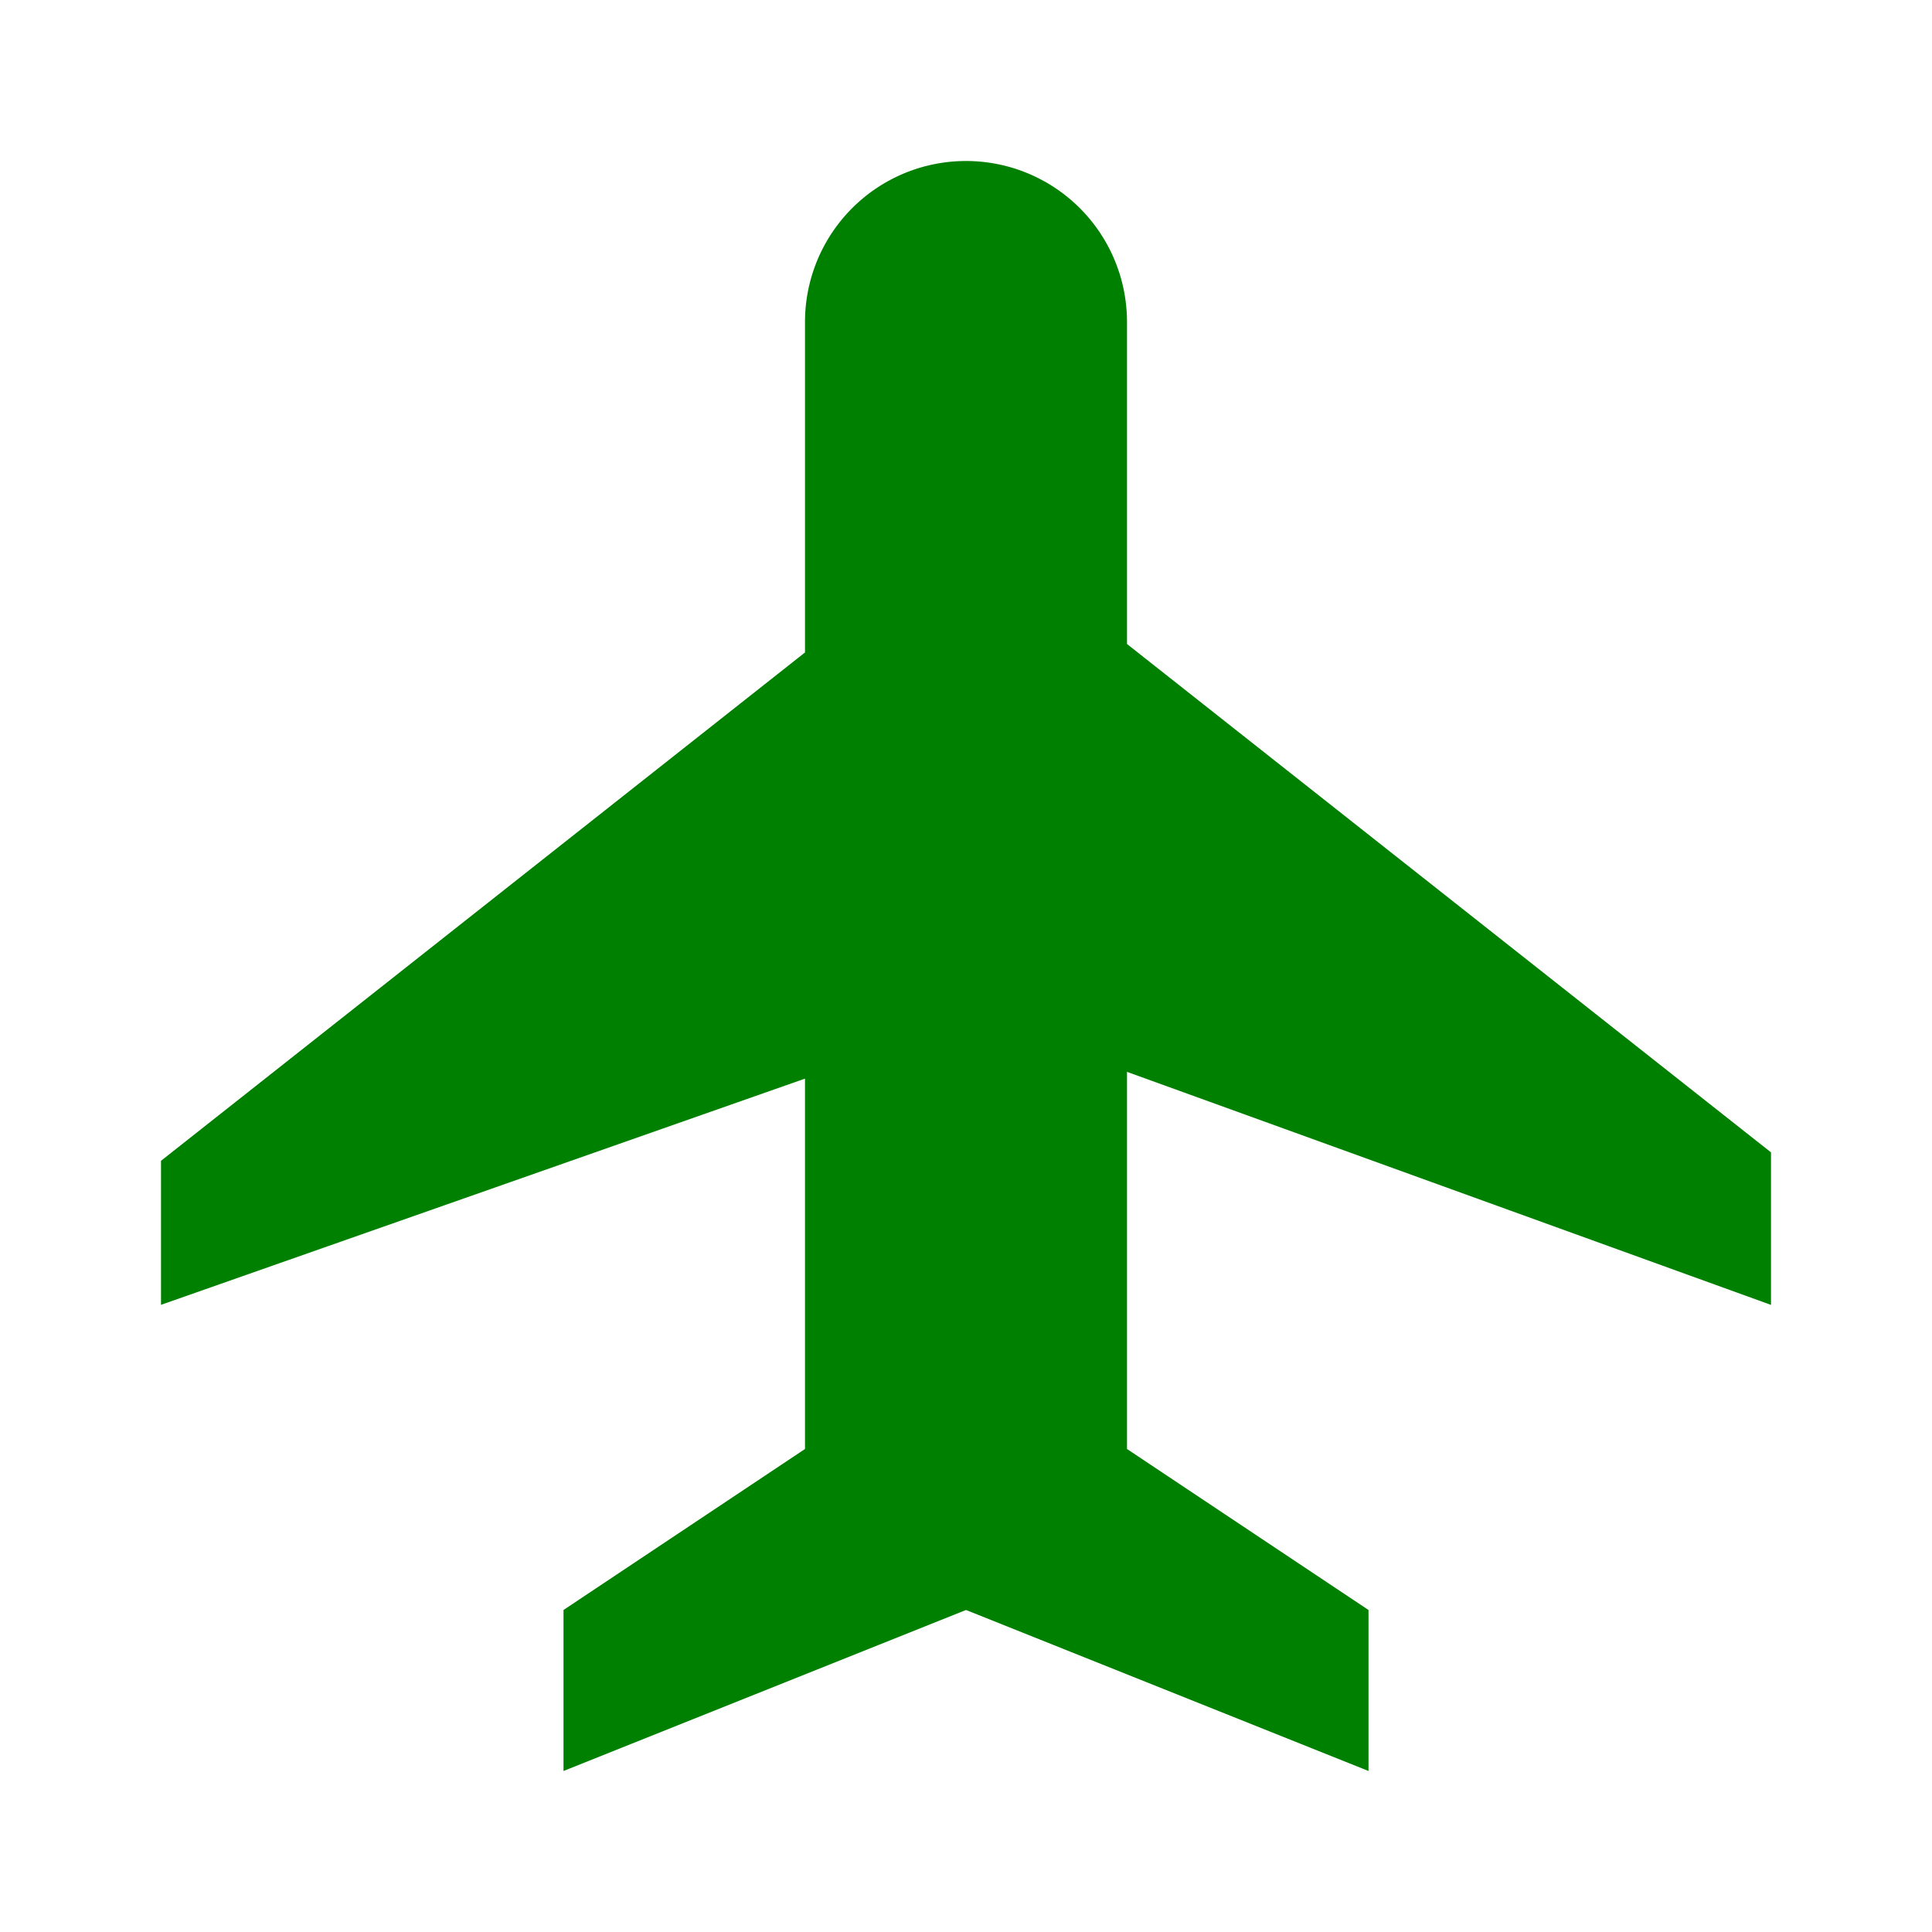 <svg xmlns="http://www.w3.org/2000/svg" width="20" height="20" viewBox="0 0 24 24"><path fill="green" d="M22 16.21v-1.895L14 8V4a2 2 0 0 0-4 0v4.105L2 14.42v1.789l8-2.81V18l-3 2v2l5-2l5 2v-2l-3-2v-4.685l8 2.895z"/></svg>